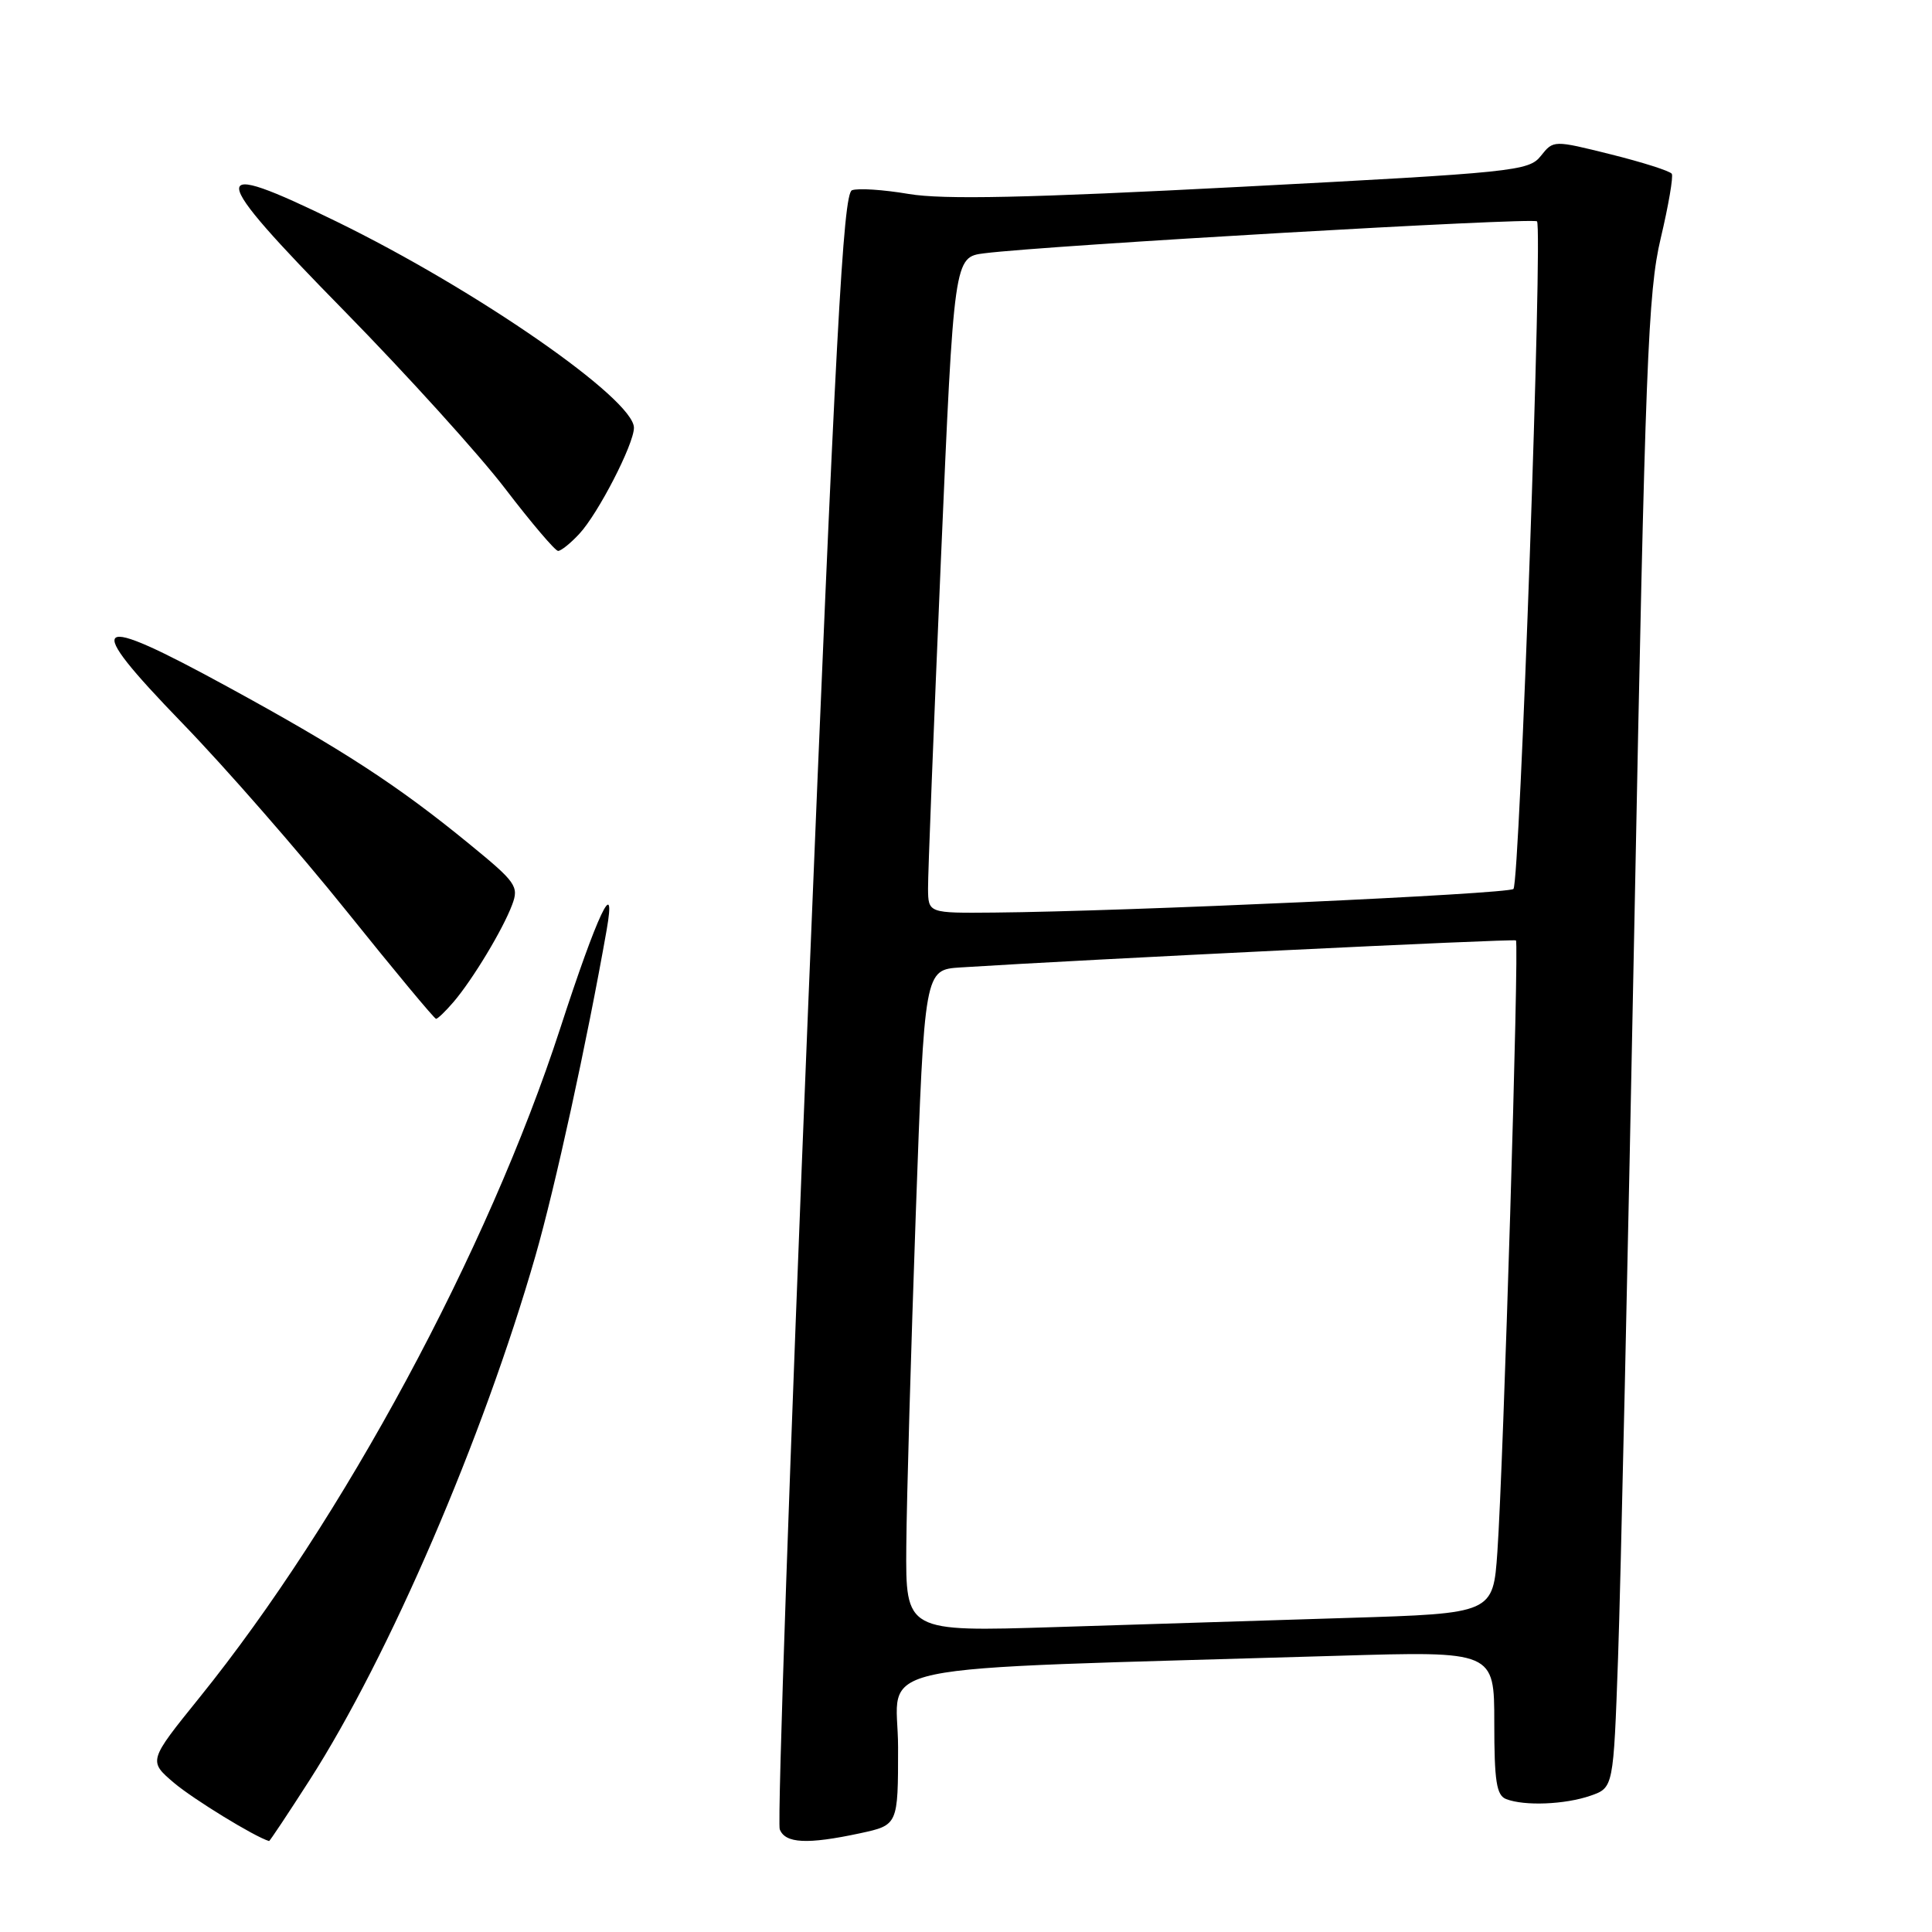 <?xml version="1.0" encoding="UTF-8" standalone="no"?>
<!DOCTYPE svg PUBLIC "-//W3C//DTD SVG 1.1//EN" "http://www.w3.org/Graphics/SVG/1.1/DTD/svg11.dtd" >
<svg xmlns="http://www.w3.org/2000/svg" xmlns:xlink="http://www.w3.org/1999/xlink" version="1.1" viewBox="0 0 256 256">
 <g >
 <path fill="currentColor"
d=" M 41.02 235.88 C 51.54 219.48 64.00 190.57 70.94 166.44 C 73.55 157.36 77.76 138.12 80.38 123.25 C 81.71 115.70 79.15 121.12 74.23 136.27 C 64.66 165.72 45.40 201.44 26.43 224.94 C 19.65 233.34 19.65 233.34 23.07 236.25 C 25.63 238.41 33.71 243.37 35.65 243.95 C 35.74 243.98 38.15 240.35 41.02 235.88 Z  M 113.95 242.92 C 119.00 241.83 119.00 241.83 119.00 231.53 C 119.00 220.01 112.59 221.34 177.25 219.40 C 198.00 218.78 198.00 218.78 198.00 228.28 C 198.00 236.03 198.29 237.90 199.58 238.39 C 202.02 239.33 207.38 239.11 210.75 237.94 C 213.79 236.88 213.79 236.88 214.40 219.69 C 214.74 210.23 215.72 165.82 216.59 121.00 C 218.00 48.23 218.37 38.65 220.05 31.59 C 221.08 27.25 221.74 23.39 221.52 23.03 C 221.29 22.66 217.67 21.51 213.47 20.46 C 205.84 18.56 205.84 18.56 204.17 20.66 C 202.58 22.67 200.69 22.86 164.50 24.75 C 136.13 26.23 124.96 26.47 120.40 25.70 C 117.05 25.13 113.67 24.91 112.89 25.21 C 111.72 25.66 110.71 44.46 107.09 133.27 C 104.68 192.40 102.98 241.50 103.32 242.39 C 104.04 244.27 106.95 244.42 113.95 242.92 Z  M 60.11 132.75 C 62.62 129.81 66.62 123.19 67.86 119.89 C 68.78 117.45 68.39 116.90 62.17 111.82 C 52.72 104.08 45.42 99.33 30.23 91.04 C 11.98 81.07 10.78 82.00 24.11 95.77 C 29.83 101.67 39.65 112.91 45.94 120.75 C 52.23 128.59 57.56 135.00 57.78 135.00 C 58.00 135.00 59.05 133.99 60.11 132.75 Z  M 76.75 70.75 C 79.25 68.08 84.00 58.85 84.00 56.68 C 84.00 52.88 63.14 38.41 44.62 29.37 C 27.14 20.83 27.28 22.51 45.64 41.22 C 53.88 49.63 63.47 60.21 66.94 64.75 C 70.41 69.29 73.57 73.00 73.95 73.00 C 74.34 73.00 75.60 71.99 76.75 70.75 Z  M 120.09 204.86 C 120.14 198.61 120.71 178.88 121.34 161.00 C 122.50 128.50 122.50 128.50 127.27 128.19 C 143.75 127.14 200.56 124.37 200.87 124.61 C 201.31 124.96 199.21 194.13 198.41 205.64 C 197.84 213.79 197.84 213.79 178.67 214.38 C 168.13 214.71 150.61 215.26 139.75 215.60 C 120.00 216.22 120.00 216.22 120.09 204.86 Z  M 122.97 117.75 C 122.95 115.96 123.72 96.40 124.67 74.28 C 126.41 34.06 126.41 34.06 130.45 33.56 C 138.82 32.51 203.13 28.80 203.66 29.33 C 204.44 30.11 201.38 116.95 200.54 117.79 C 199.87 118.46 149.16 120.77 131.75 120.92 C 123.00 121.00 123.00 121.00 122.97 117.75 Z "/>
</g>
</svg>